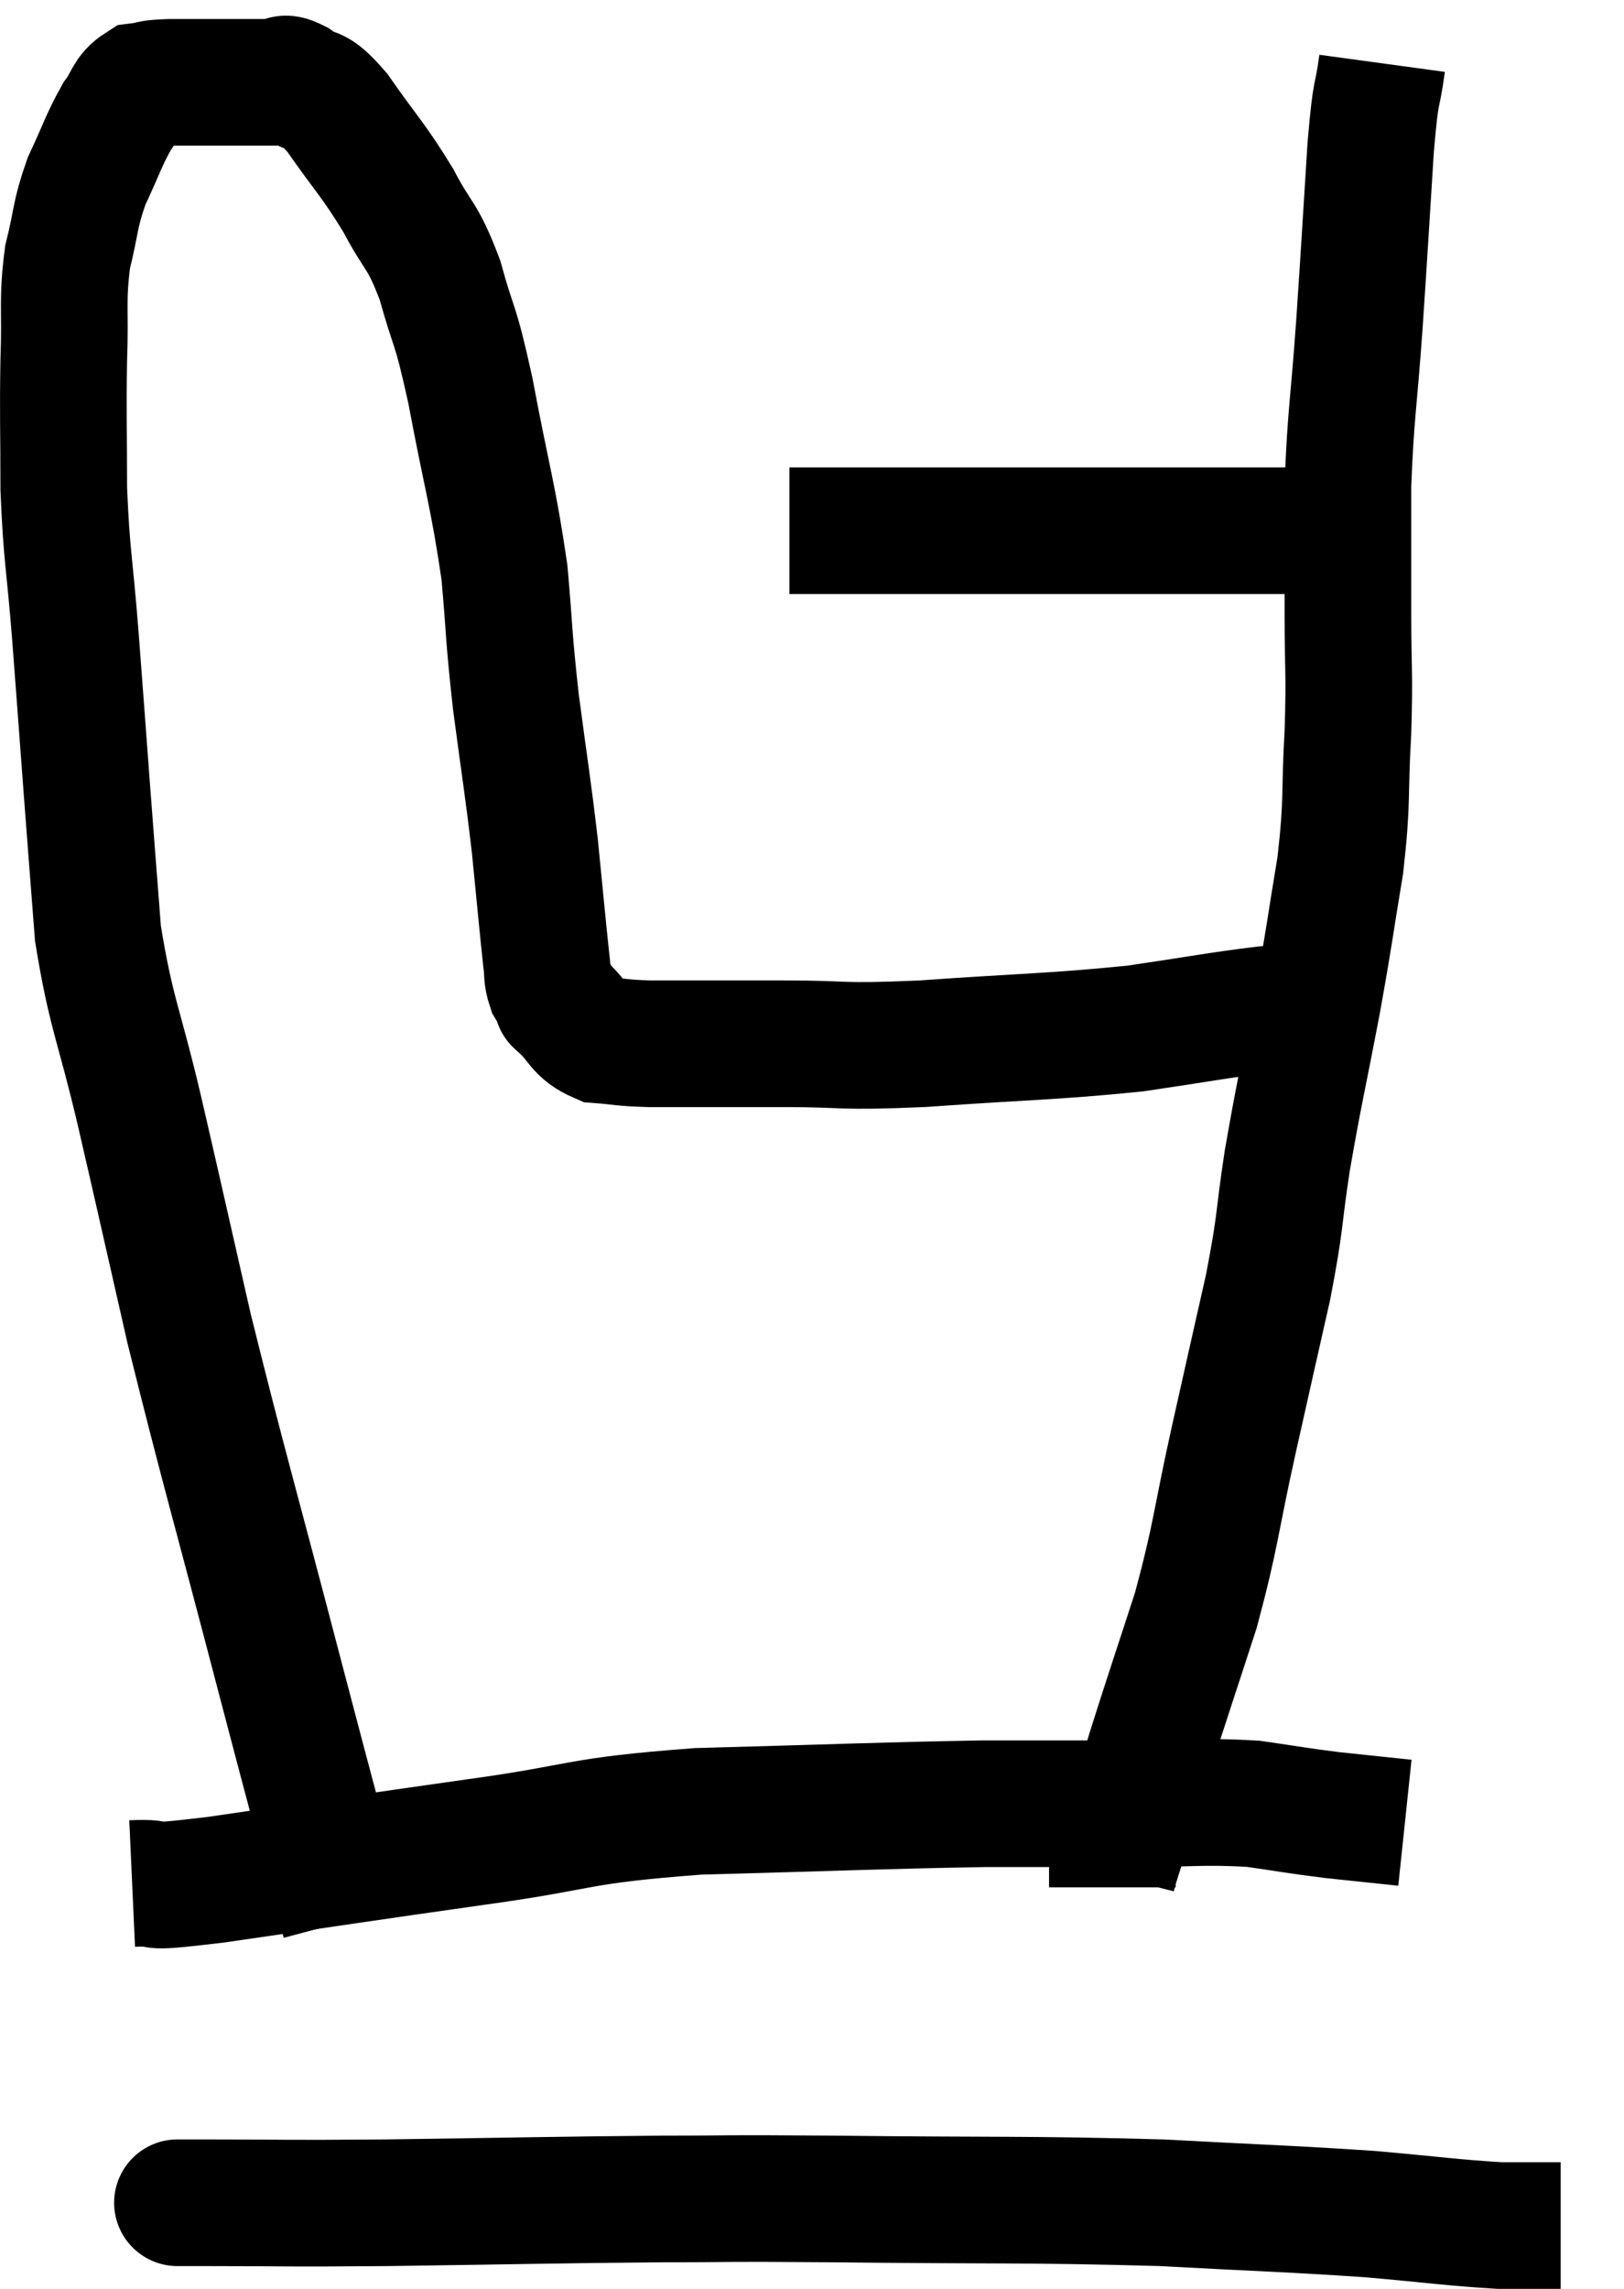 <svg xmlns="http://www.w3.org/2000/svg" viewBox="10.693 5.96 25.647 36.14" width="25.647" height="36.14"><path d="M 16.14 36.3 C 15.63 34.38, 15.735 34.8, 15.12 32.46 C 14.4 29.7, 14.235 29.175, 13.68 26.94 C 13.29 25.23, 13.26 25.08, 12.9 23.52 C 12.57 22.11, 12.45 21.99, 12.24 20.7 C 12.15 19.53, 12.15 19.545, 12.06 18.36 C 11.97 17.16, 11.97 17.13, 11.88 15.96 C 11.79 14.82, 11.745 14.76, 11.7 13.68 C 11.7 12.66, 11.685 12.555, 11.7 11.64 C 11.73 10.83, 11.67 10.725, 11.76 10.02 C 11.91 9.42, 11.865 9.375, 12.06 8.82 C 12.3 8.31, 12.33 8.175, 12.54 7.8 C 12.72 7.56, 12.69 7.455, 12.9 7.32 C 13.14 7.29, 12.99 7.275, 13.38 7.26 C 13.92 7.26, 14.04 7.26, 14.46 7.26 C 14.76 7.26, 14.835 7.26, 15.06 7.26 C 15.21 7.26, 15.12 7.14, 15.36 7.26 C 15.69 7.5, 15.615 7.275, 16.02 7.74 C 16.5 8.43, 16.575 8.46, 16.98 9.12 C 17.31 9.75, 17.355 9.63, 17.64 10.38 C 17.88 11.25, 17.865 10.965, 18.12 12.12 C 18.39 13.56, 18.48 13.77, 18.66 15 C 18.75 16.02, 18.72 15.96, 18.84 17.04 C 18.99 18.18, 19.02 18.3, 19.14 19.32 C 19.23 20.22, 19.26 20.565, 19.32 21.12 C 19.35 21.33, 19.32 21.36, 19.38 21.54 C 19.47 21.69, 19.515 21.765, 19.56 21.84 C 19.56 21.84, 19.41 21.705, 19.56 21.84 C 19.86 22.11, 19.815 22.23, 20.16 22.38 C 20.55 22.41, 20.475 22.425, 20.94 22.44 C 21.48 22.44, 21.495 22.44, 22.02 22.44 C 22.53 22.44, 22.23 22.44, 23.04 22.44 C 24.15 22.44, 23.865 22.5, 25.26 22.44 C 26.94 22.32, 27.27 22.335, 28.62 22.2 C 29.64 22.05, 29.925 21.99, 30.66 21.9 C 31.11 21.87, 31.26 21.855, 31.56 21.84 C 31.71 21.84, 31.785 21.84, 31.86 21.84 C 31.86 21.84, 31.86 21.84, 31.86 21.84 L 31.86 21.84" fill="none" stroke="black" stroke-width="2"></path><path d="M 23.16 14.34 C 23.7 14.34, 23.4 14.34, 24.24 14.34 C 25.38 14.34, 25.485 14.34, 26.52 14.34 C 27.45 14.34, 27.63 14.34, 28.38 14.34 C 28.95 14.34, 28.995 14.34, 29.52 14.34 C 30 14.34, 30.015 14.34, 30.48 14.34 C 30.93 14.34, 30.96 14.34, 31.38 14.34 C 31.77 14.34, 31.89 14.34, 32.16 14.34 C 32.31 14.34, 32.385 14.34, 32.46 14.34 L 32.46 14.34" fill="none" stroke="black" stroke-width="2"></path><path d="M 32.52 6.96 C 32.43 7.62, 32.43 7.245, 32.34 8.28 C 32.25 9.69, 32.25 9.765, 32.16 11.1 C 32.07 12.36, 32.025 12.48, 31.98 13.62 C 31.98 14.64, 31.98 14.685, 31.98 15.66 C 31.98 16.59, 32.01 16.53, 31.98 17.52 C 31.92 18.57, 31.98 18.555, 31.86 19.62 C 31.68 20.7, 31.71 20.61, 31.5 21.78 C 31.26 23.04, 31.215 23.175, 31.02 24.3 C 30.87 25.29, 30.93 25.185, 30.72 26.28 C 30.45 27.48, 30.465 27.405, 30.18 28.68 C 29.88 30.03, 29.91 30.15, 29.58 31.38 C 29.22 32.49, 29.13 32.745, 28.86 33.6 C 28.68 34.2, 28.65 34.305, 28.5 34.8 C 28.38 35.19, 28.32 35.34, 28.26 35.58 C 28.26 35.67, 28.26 35.715, 28.26 35.76 C 28.26 35.76, 28.26 35.76, 28.26 35.76 C 28.26 35.76, 28.26 35.76, 28.26 35.76 L 28.26 35.76" fill="none" stroke="black" stroke-width="2"></path><path d="M 12.78 35.7 C 13.44 35.67, 12.735 35.805, 14.1 35.64 C 16.17 35.34, 16.335 35.31, 18.24 35.04 C 19.98 34.8, 19.725 34.71, 21.72 34.56 C 23.97 34.5, 24.51 34.47, 26.22 34.44 C 27.39 34.44, 27.495 34.44, 28.56 34.44 C 29.52 34.44, 29.685 34.395, 30.48 34.44 C 31.11 34.53, 31.14 34.545, 31.74 34.62 C 32.31 34.68, 32.595 34.71, 32.88 34.74 L 32.88 34.74" fill="none" stroke="black" stroke-width="2"></path><path d="M 13.56 40.74 C 13.74 40.74, 13.11 40.74, 13.92 40.74 C 15.36 40.74, 14.985 40.755, 16.8 40.74 C 18.99 40.71, 19.425 40.695, 21.18 40.68 C 22.5 40.68, 21.855 40.665, 23.82 40.68 C 26.43 40.71, 26.91 40.68, 29.04 40.74 C 30.69 40.83, 31.005 40.83, 32.34 40.92 C 33.36 41.01, 33.63 41.055, 34.38 41.1 C 34.86 41.1, 35.1 41.1, 35.34 41.1 L 35.34 41.1" fill="none" stroke="black" stroke-width="2"></path></svg>